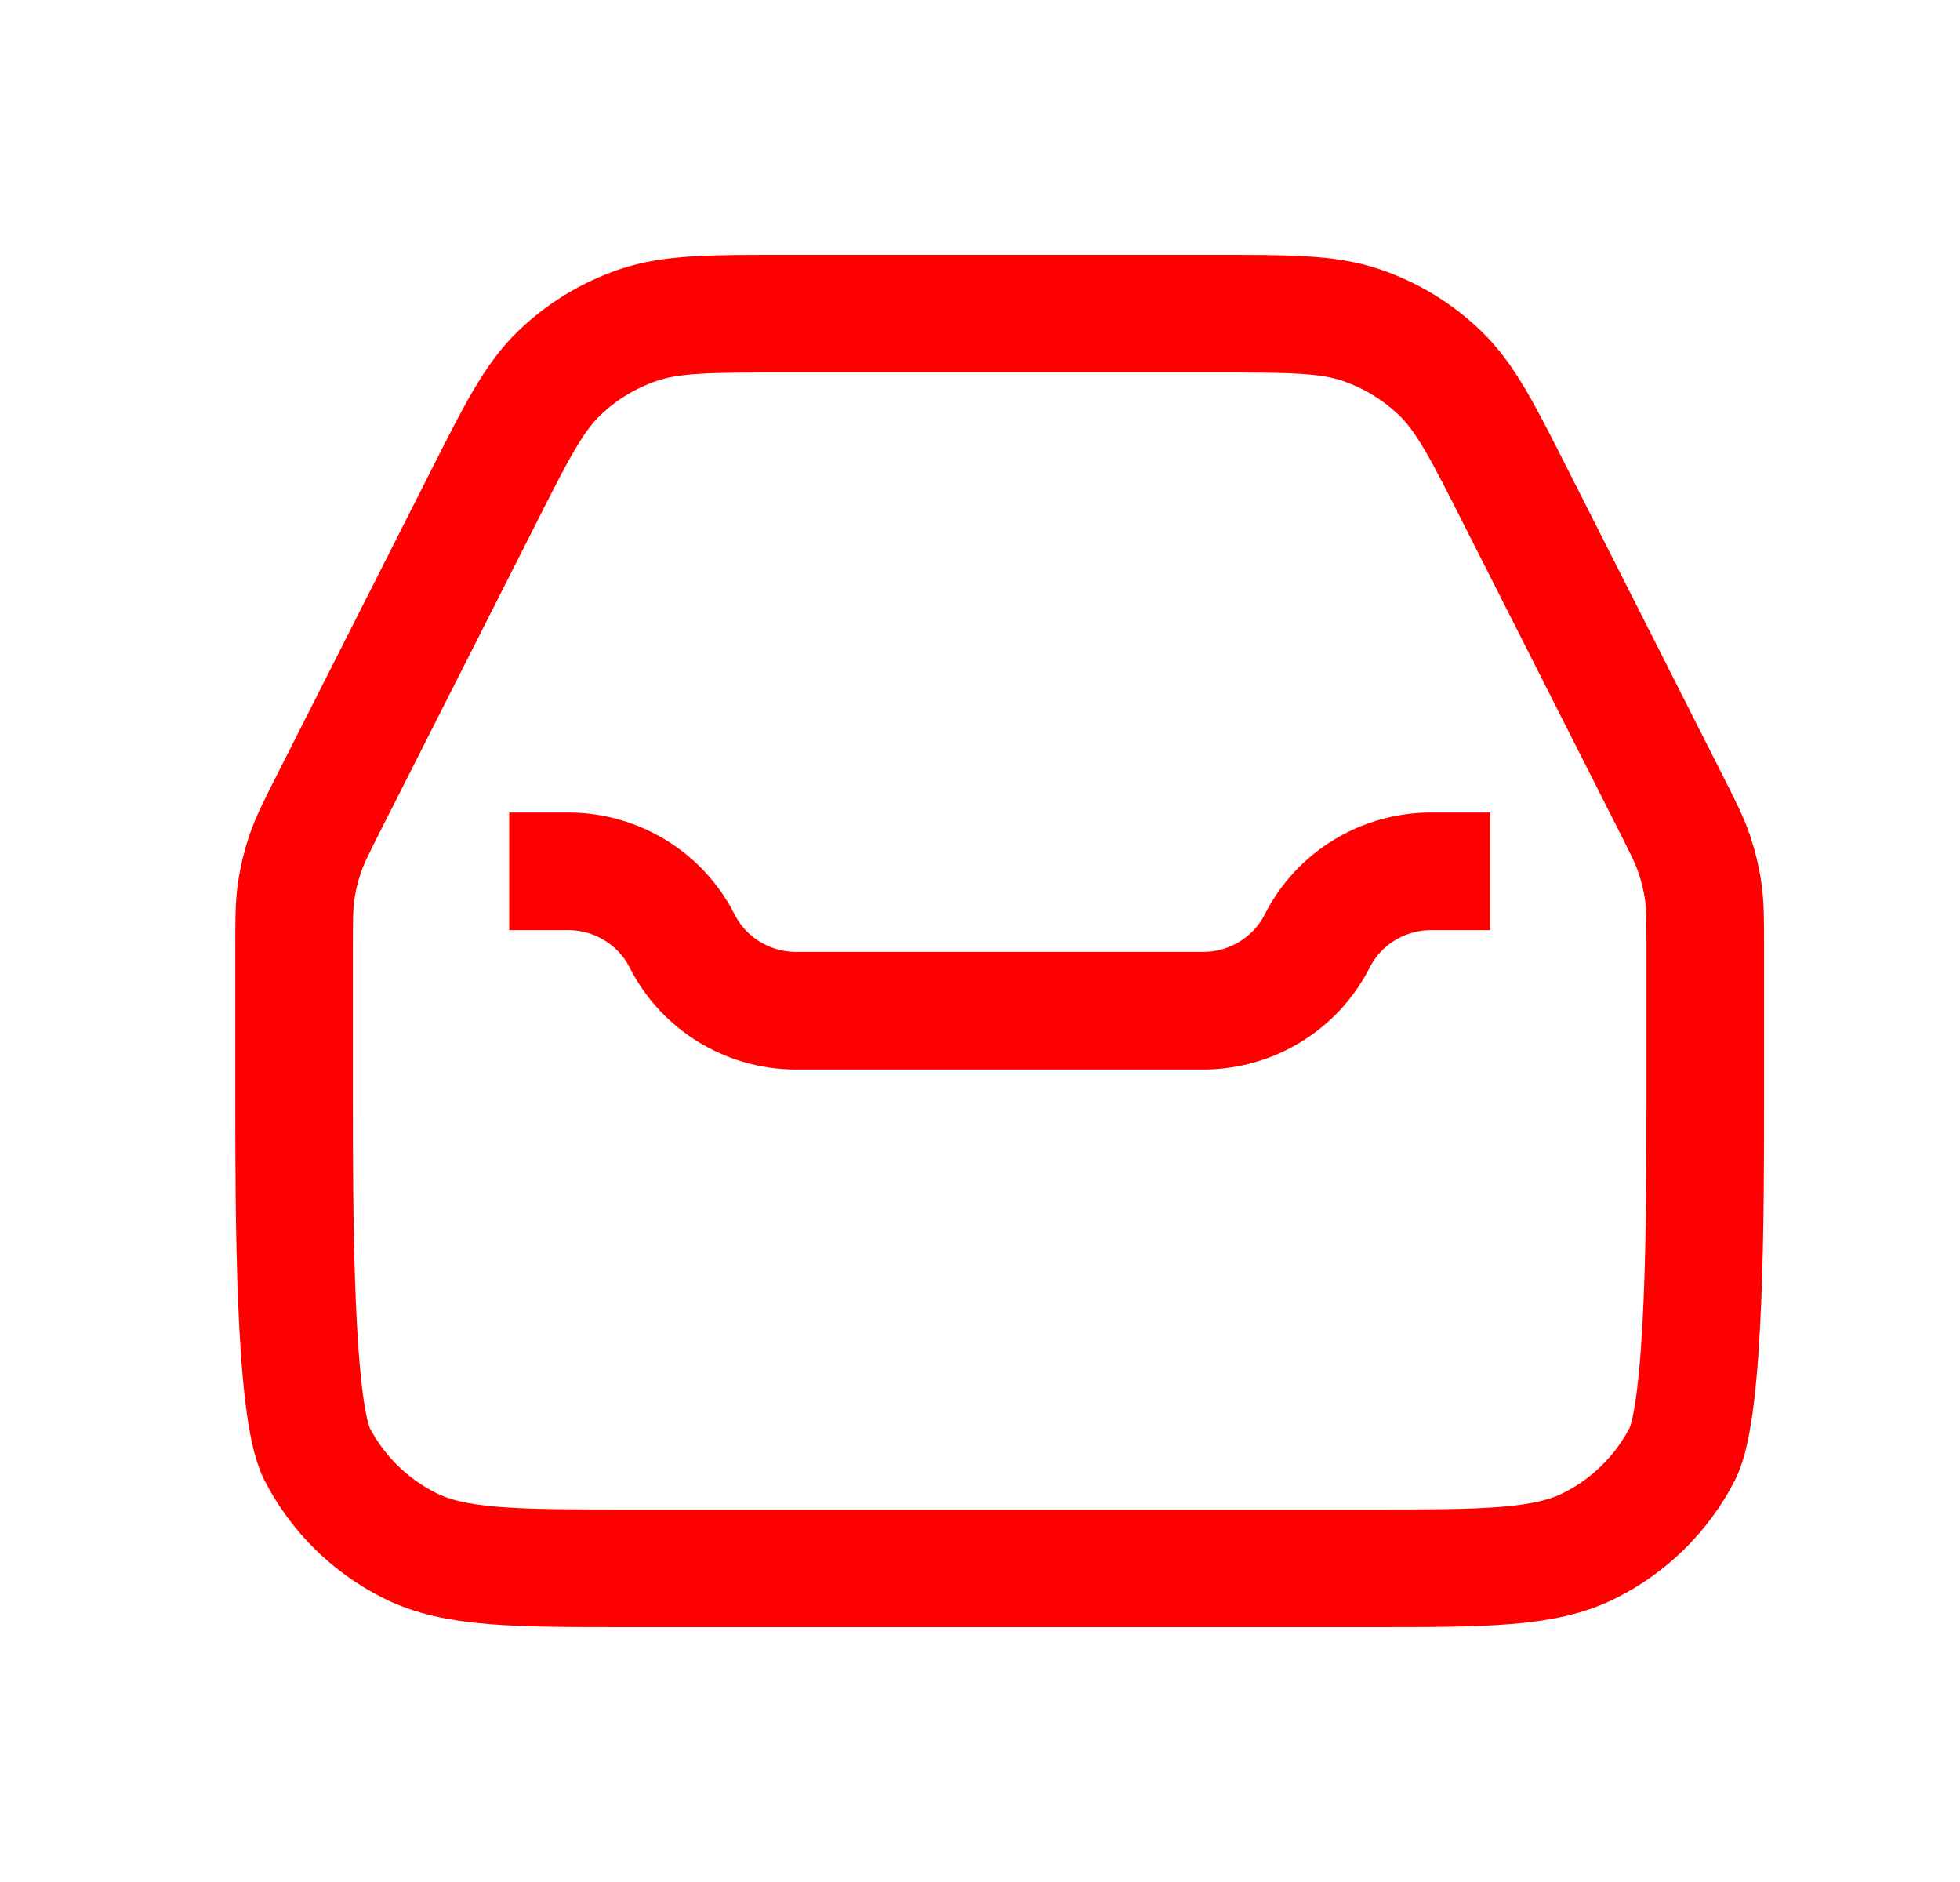 <svg width="25" height="24" viewBox="0 0 25 24" fill="none" xmlns="http://www.w3.org/2000/svg" color="red">
<path d="M7.245 11.111C7.861 11.111 8.425 11.455 8.701 12C8.977 12.545 9.541 12.889 10.157 12.889H15.345C15.961 12.889 16.525 12.545 16.801 12C17.077 11.455 17.64 11.111 18.257 11.111M10.021 4H15.481C16.45 4 16.935 4 17.363 4.146C17.741 4.275 18.086 4.485 18.372 4.762C18.695 5.074 18.912 5.502 19.345 6.359L21.295 10.21C21.465 10.546 21.55 10.714 21.61 10.89C21.663 11.047 21.702 11.207 21.725 11.371C21.751 11.555 21.751 11.743 21.751 12.118V13.956C21.751 15.449 21.751 17.974 21.457 18.544C21.198 19.046 20.785 19.454 20.277 19.709C19.699 20 18.943 20 17.431 20H8.071C6.559 20 5.803 20 5.225 19.709C4.717 19.454 4.304 19.046 4.045 18.544C3.751 17.974 3.751 15.449 3.751 13.956V12.118C3.751 11.743 3.751 11.555 3.777 11.371C3.8 11.207 3.839 11.047 3.892 10.89C3.952 10.714 4.037 10.546 4.207 10.21L6.157 6.359C6.59 5.502 6.807 5.074 7.13 4.762C7.416 4.485 7.761 4.275 8.139 4.146C8.567 4 9.052 4 10.021 4Z" stroke="currentColor" stroke-width="1.5" stroke-linecap="square" stroke-linejoin="bevel"/>
</svg>
